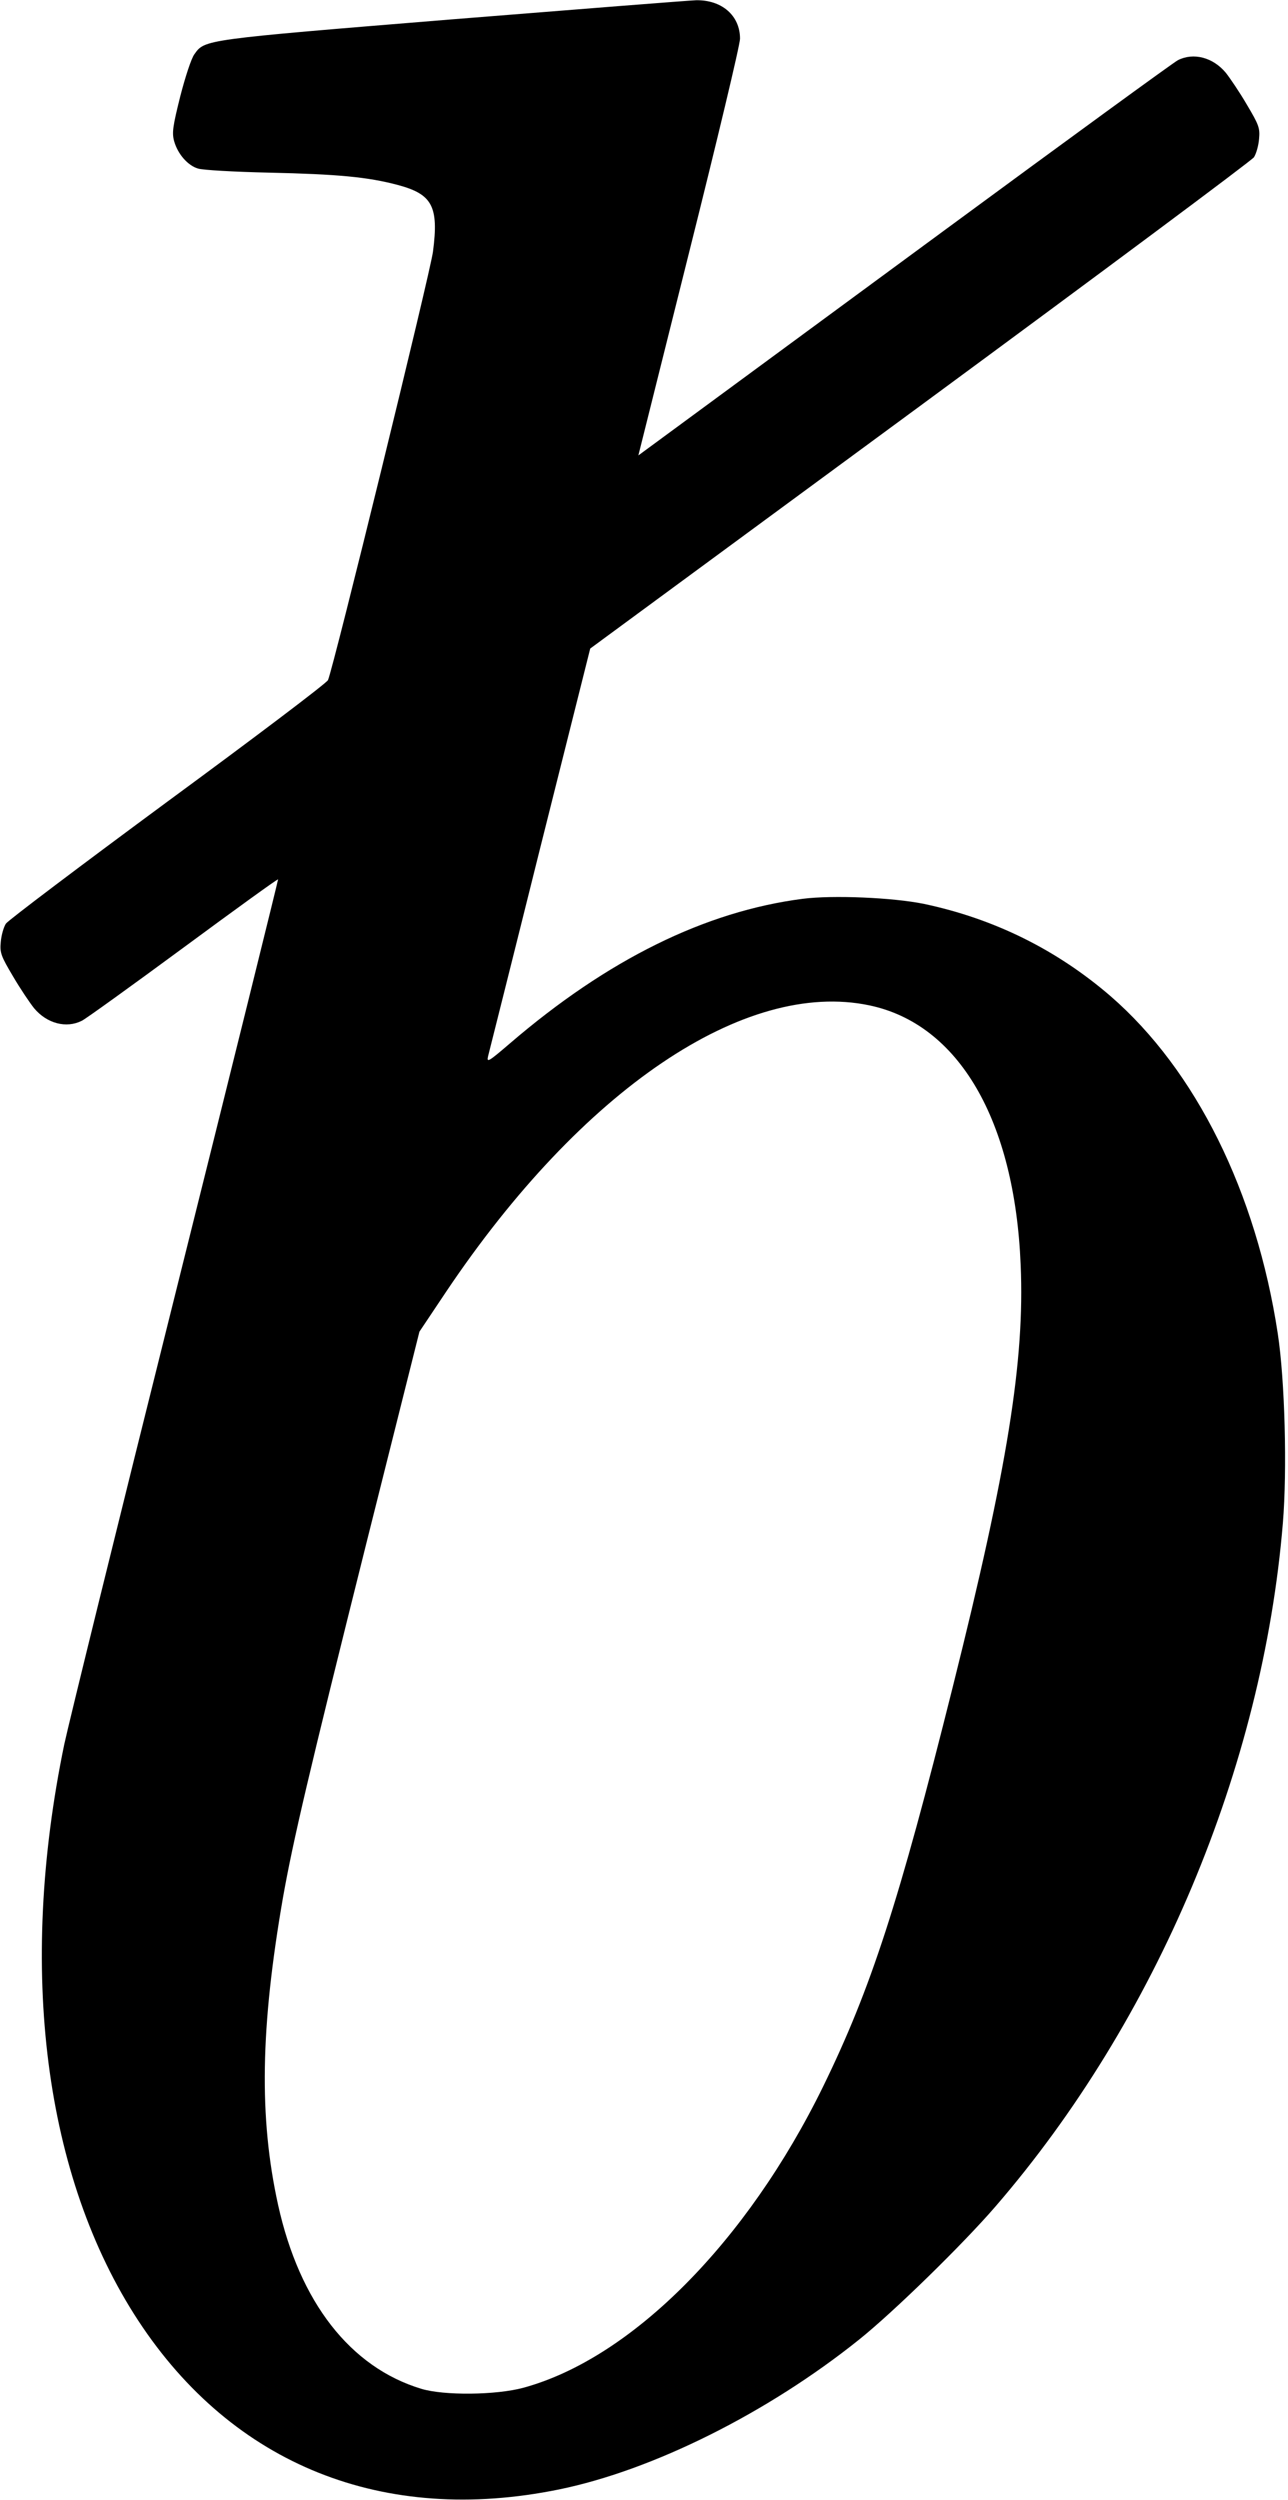 <?xml version="1.0" standalone="no"?>
<!DOCTYPE svg PUBLIC "-//W3C//DTD SVG 20010904//EN"
 "http://www.w3.org/TR/2001/REC-SVG-20010904/DTD/svg10.dtd">
<svg version="1.0" xmlns="http://www.w3.org/2000/svg"
 width="503pt" height="976pt" viewBox="0 0 503 976"
 preserveAspectRatio="xMidYMid meet">
<g transform="translate(0,976) scale(0.1,-0.1)"
fill="#000000" stroke="none">
<path d="M1760 9684 c-968 -79 -960 -78 -1001 -136 -12 -16 -36 -90 -55 -164
-29 -116 -33 -142 -24 -175 14 -50 53 -95 93 -107 18 -6 142 -13 277 -16 270
-6 386 -17 503 -48 135 -36 161 -83 138 -260 -10 -80 -388 -1622 -410 -1673
-4 -11 -286 -224 -625 -473 -339 -250 -624 -465 -633 -478 -9 -14 -18 -46 -20
-72 -4 -42 1 -55 48 -134 28 -48 66 -104 82 -124 50 -60 126 -80 187 -49 16 8
195 137 396 285 202 149 368 269 370 267 1 -1 -179 -729 -401 -1617 -222 -888
-417 -1680 -434 -1760 -182 -880 -78 -1690 289 -2250 370 -564 958 -799 1643
-659 367 75 815 299 1172 585 136 109 405 372 532 519 630 729 1044 1714 1123
2669 17 206 8 558 -20 740 -84 552 -320 1028 -653 1317 -210 181 -454 302
-728 360 -122 25 -357 35 -474 20 -381 -49 -762 -237 -1143 -564 -84 -72 -92
-77 -86 -51 4 16 96 381 203 811 l196 781 1288 947 c708 521 1295 958 1304
971 9 14 18 46 20 72 4 42 -1 55 -48 134 -28 48 -66 104 -82 124 -50 60 -126
80 -187 49 -16 -8 -429 -309 -917 -668 -488 -359 -956 -703 -1039 -764 l-151
-111 198 792 c109 435 199 811 199 835 0 90 -71 152 -172 150 -29 -1 -460 -35
-958 -75z m1635 -3849 c349 -73 568 -448 591 -1014 16 -373 -51 -791 -265
-1646 -211 -844 -320 -1179 -506 -1560 -298 -609 -749 -1062 -1171 -1177 -107
-29 -311 -31 -399 -4 -277 84 -475 338 -559 718 -75 341 -69 692 19 1199 40
225 100 481 324 1377 l209 833 105 157 c530 789 1166 1219 1652 1117z"/>
</g>
</svg>
